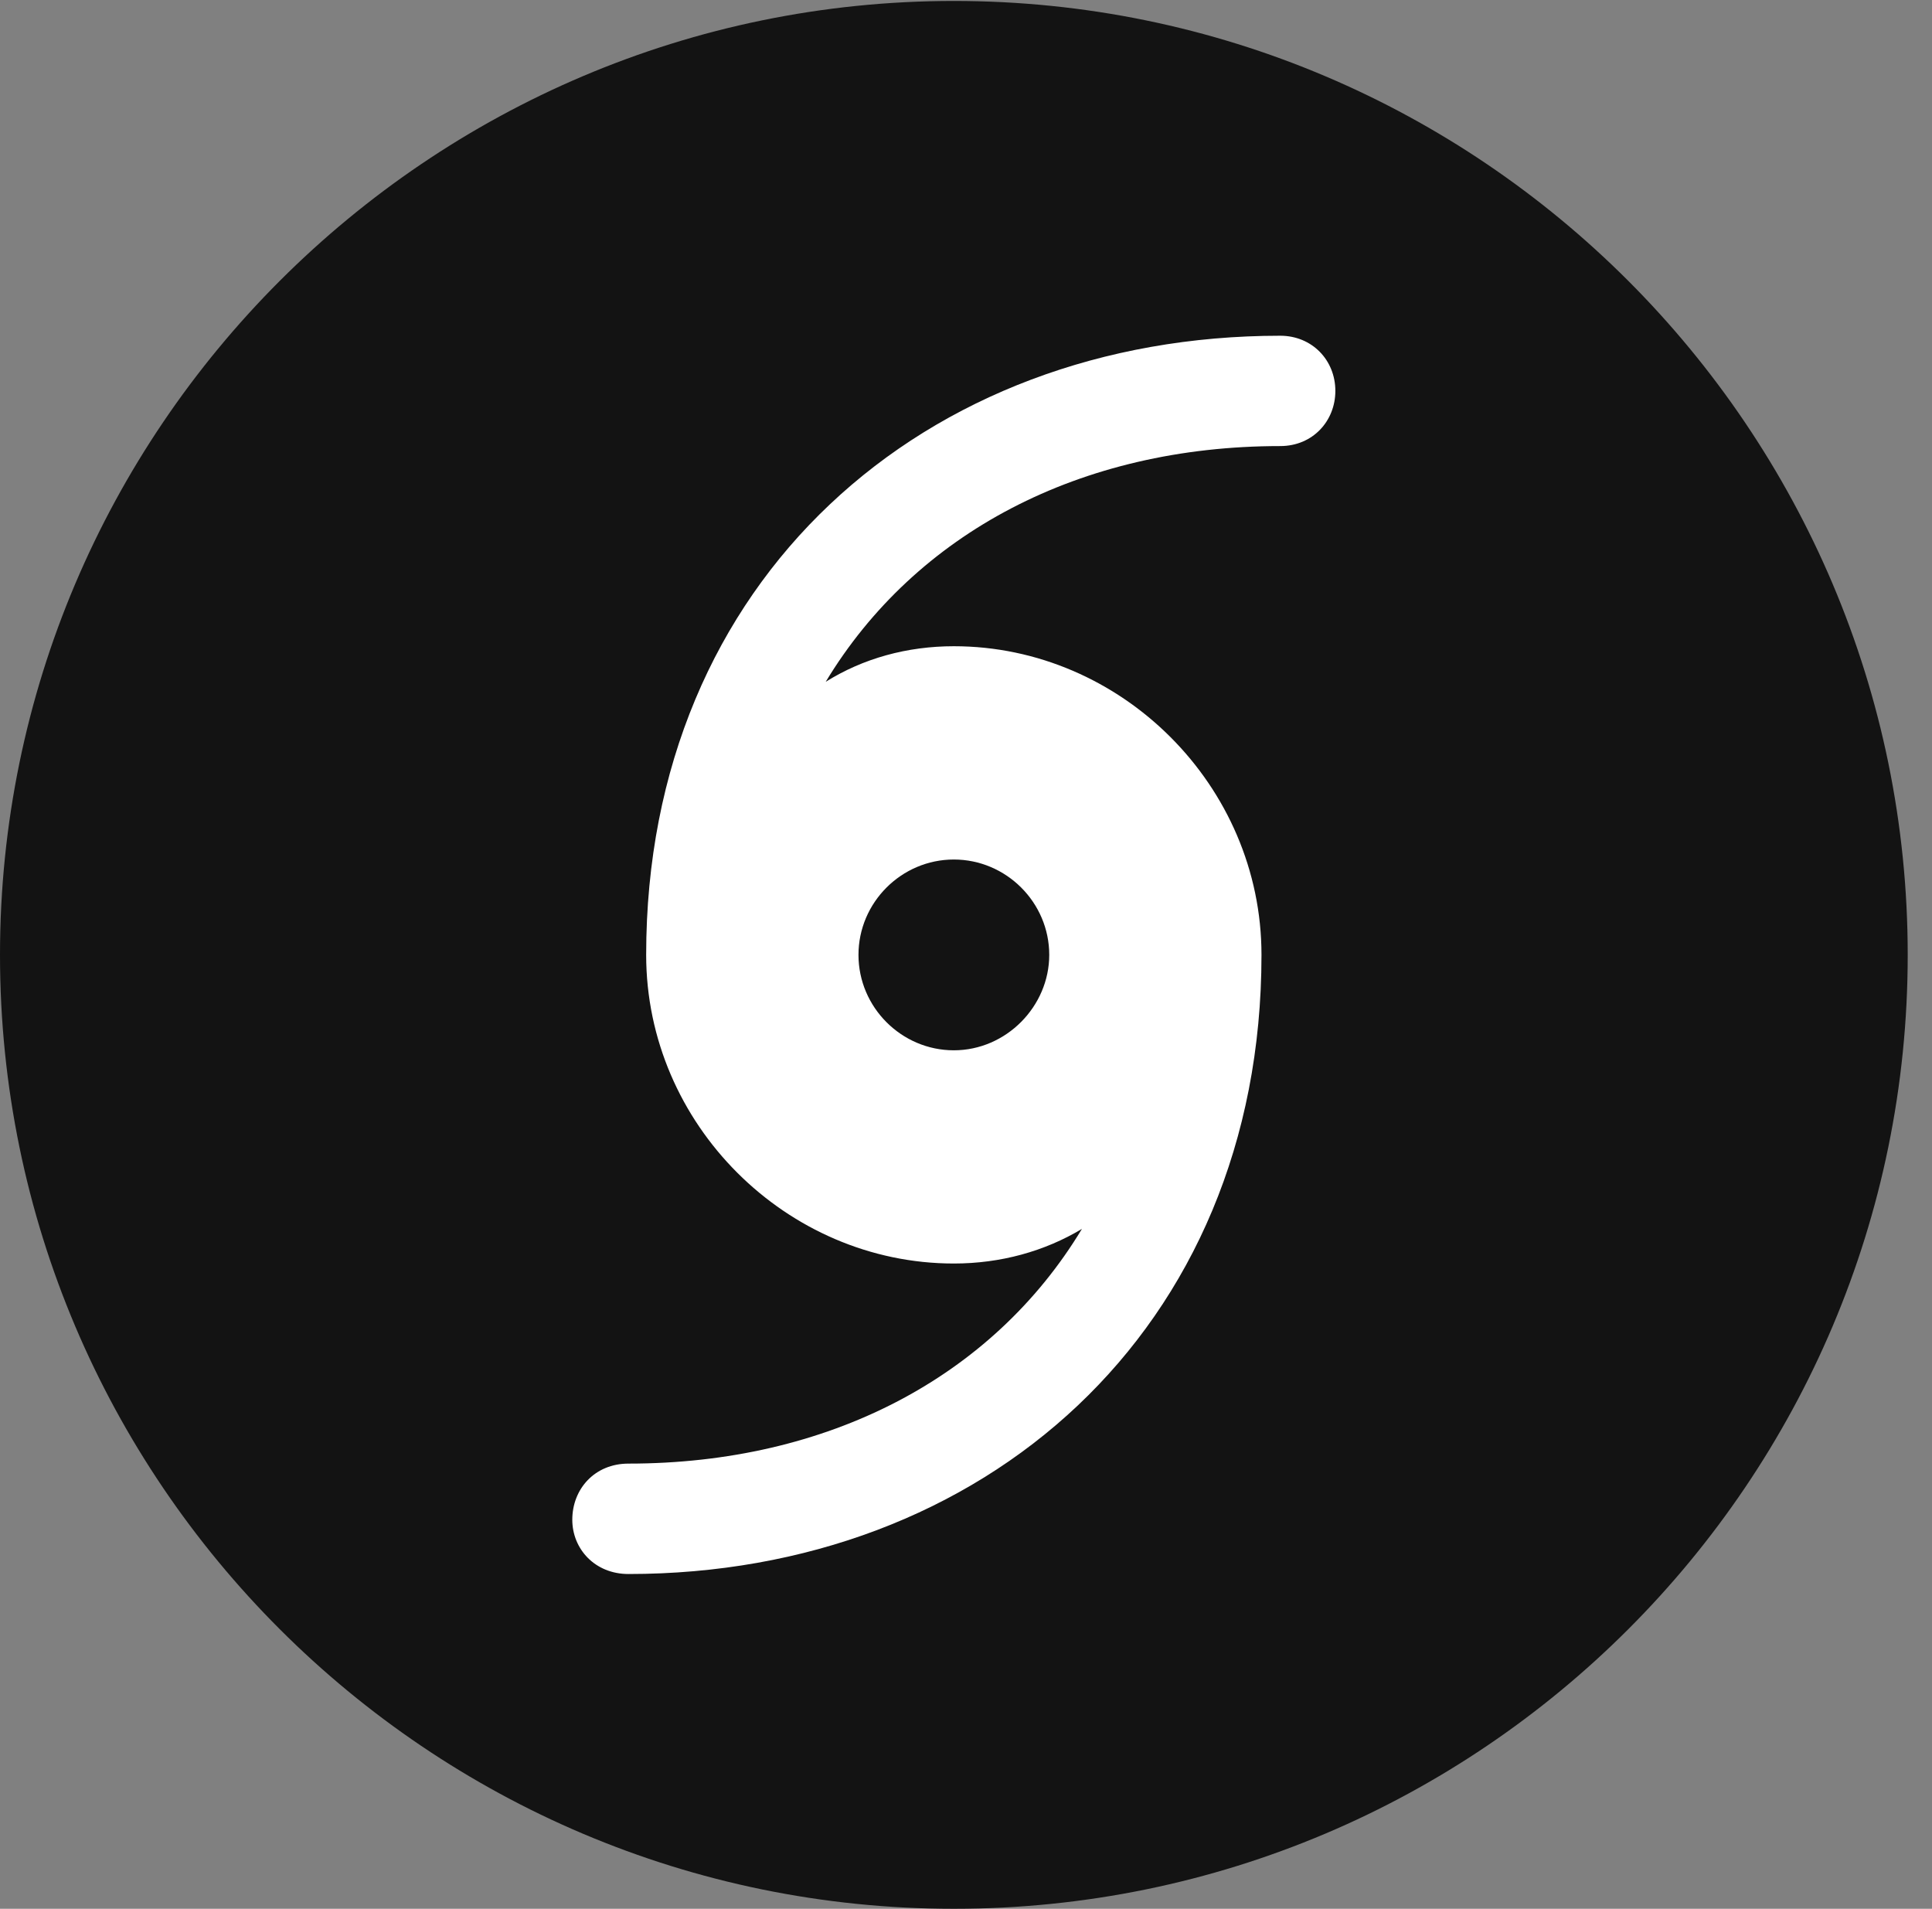 <?xml version="1.0" encoding="UTF-8"?>
<!--Generator: Apple Native CoreSVG 326-->
<!DOCTYPE svg
PUBLIC "-//W3C//DTD SVG 1.1//EN"
       "http://www.w3.org/Graphics/SVG/1.1/DTD/svg11.dtd">
<svg version="1.1" xmlns="http://www.w3.org/2000/svg" xmlns:xlink="http://www.w3.org/1999/xlink" viewBox="0 0 28.246 27.904">
 <rect x="0" y="0" width="28.246" height="27.904" fill="#808080" stroke="none"/>
 <g>
  <rect height="27.904" opacity="0" width="28.246" x="0" y="0"/>
  <path d="M13.945 27.904C21.643 27.904 27.891 21.656 27.891 13.959C27.891 6.275 21.643 0.014 13.945 0.014C6.262 0.014 0 6.275 0 13.959C0 21.656 6.262 27.904 13.945 27.904Z" fill="black" fill-opacity="0.85"/>
  <path d="M9.447 13.959C9.447 8.463 13.521 4.908 18.717 4.908C19.182 4.908 19.523 5.264 19.523 5.715C19.523 6.152 19.195 6.521 18.717 6.521C15.791 6.521 13.385 7.793 12.072 9.967C12.619 9.625 13.262 9.447 13.945 9.447C16.393 9.447 18.443 11.484 18.443 13.959C18.443 19.455 14.369 23.01 9.188 23.01C8.695 23.01 8.367 22.641 8.367 22.217C8.367 21.766 8.695 21.396 9.188 21.396C12.1 21.396 14.506 20.139 15.818 17.965C15.271 18.293 14.629 18.471 13.945 18.471C11.498 18.471 9.447 16.434 9.447 13.959ZM12.551 13.959C12.551 14.725 13.18 15.354 13.945 15.354C14.711 15.354 15.34 14.711 15.34 13.959C15.34 13.193 14.711 12.565 13.945 12.565C13.18 12.565 12.551 13.193 12.551 13.959Z" fill="white"/>
 </g>
</svg>
